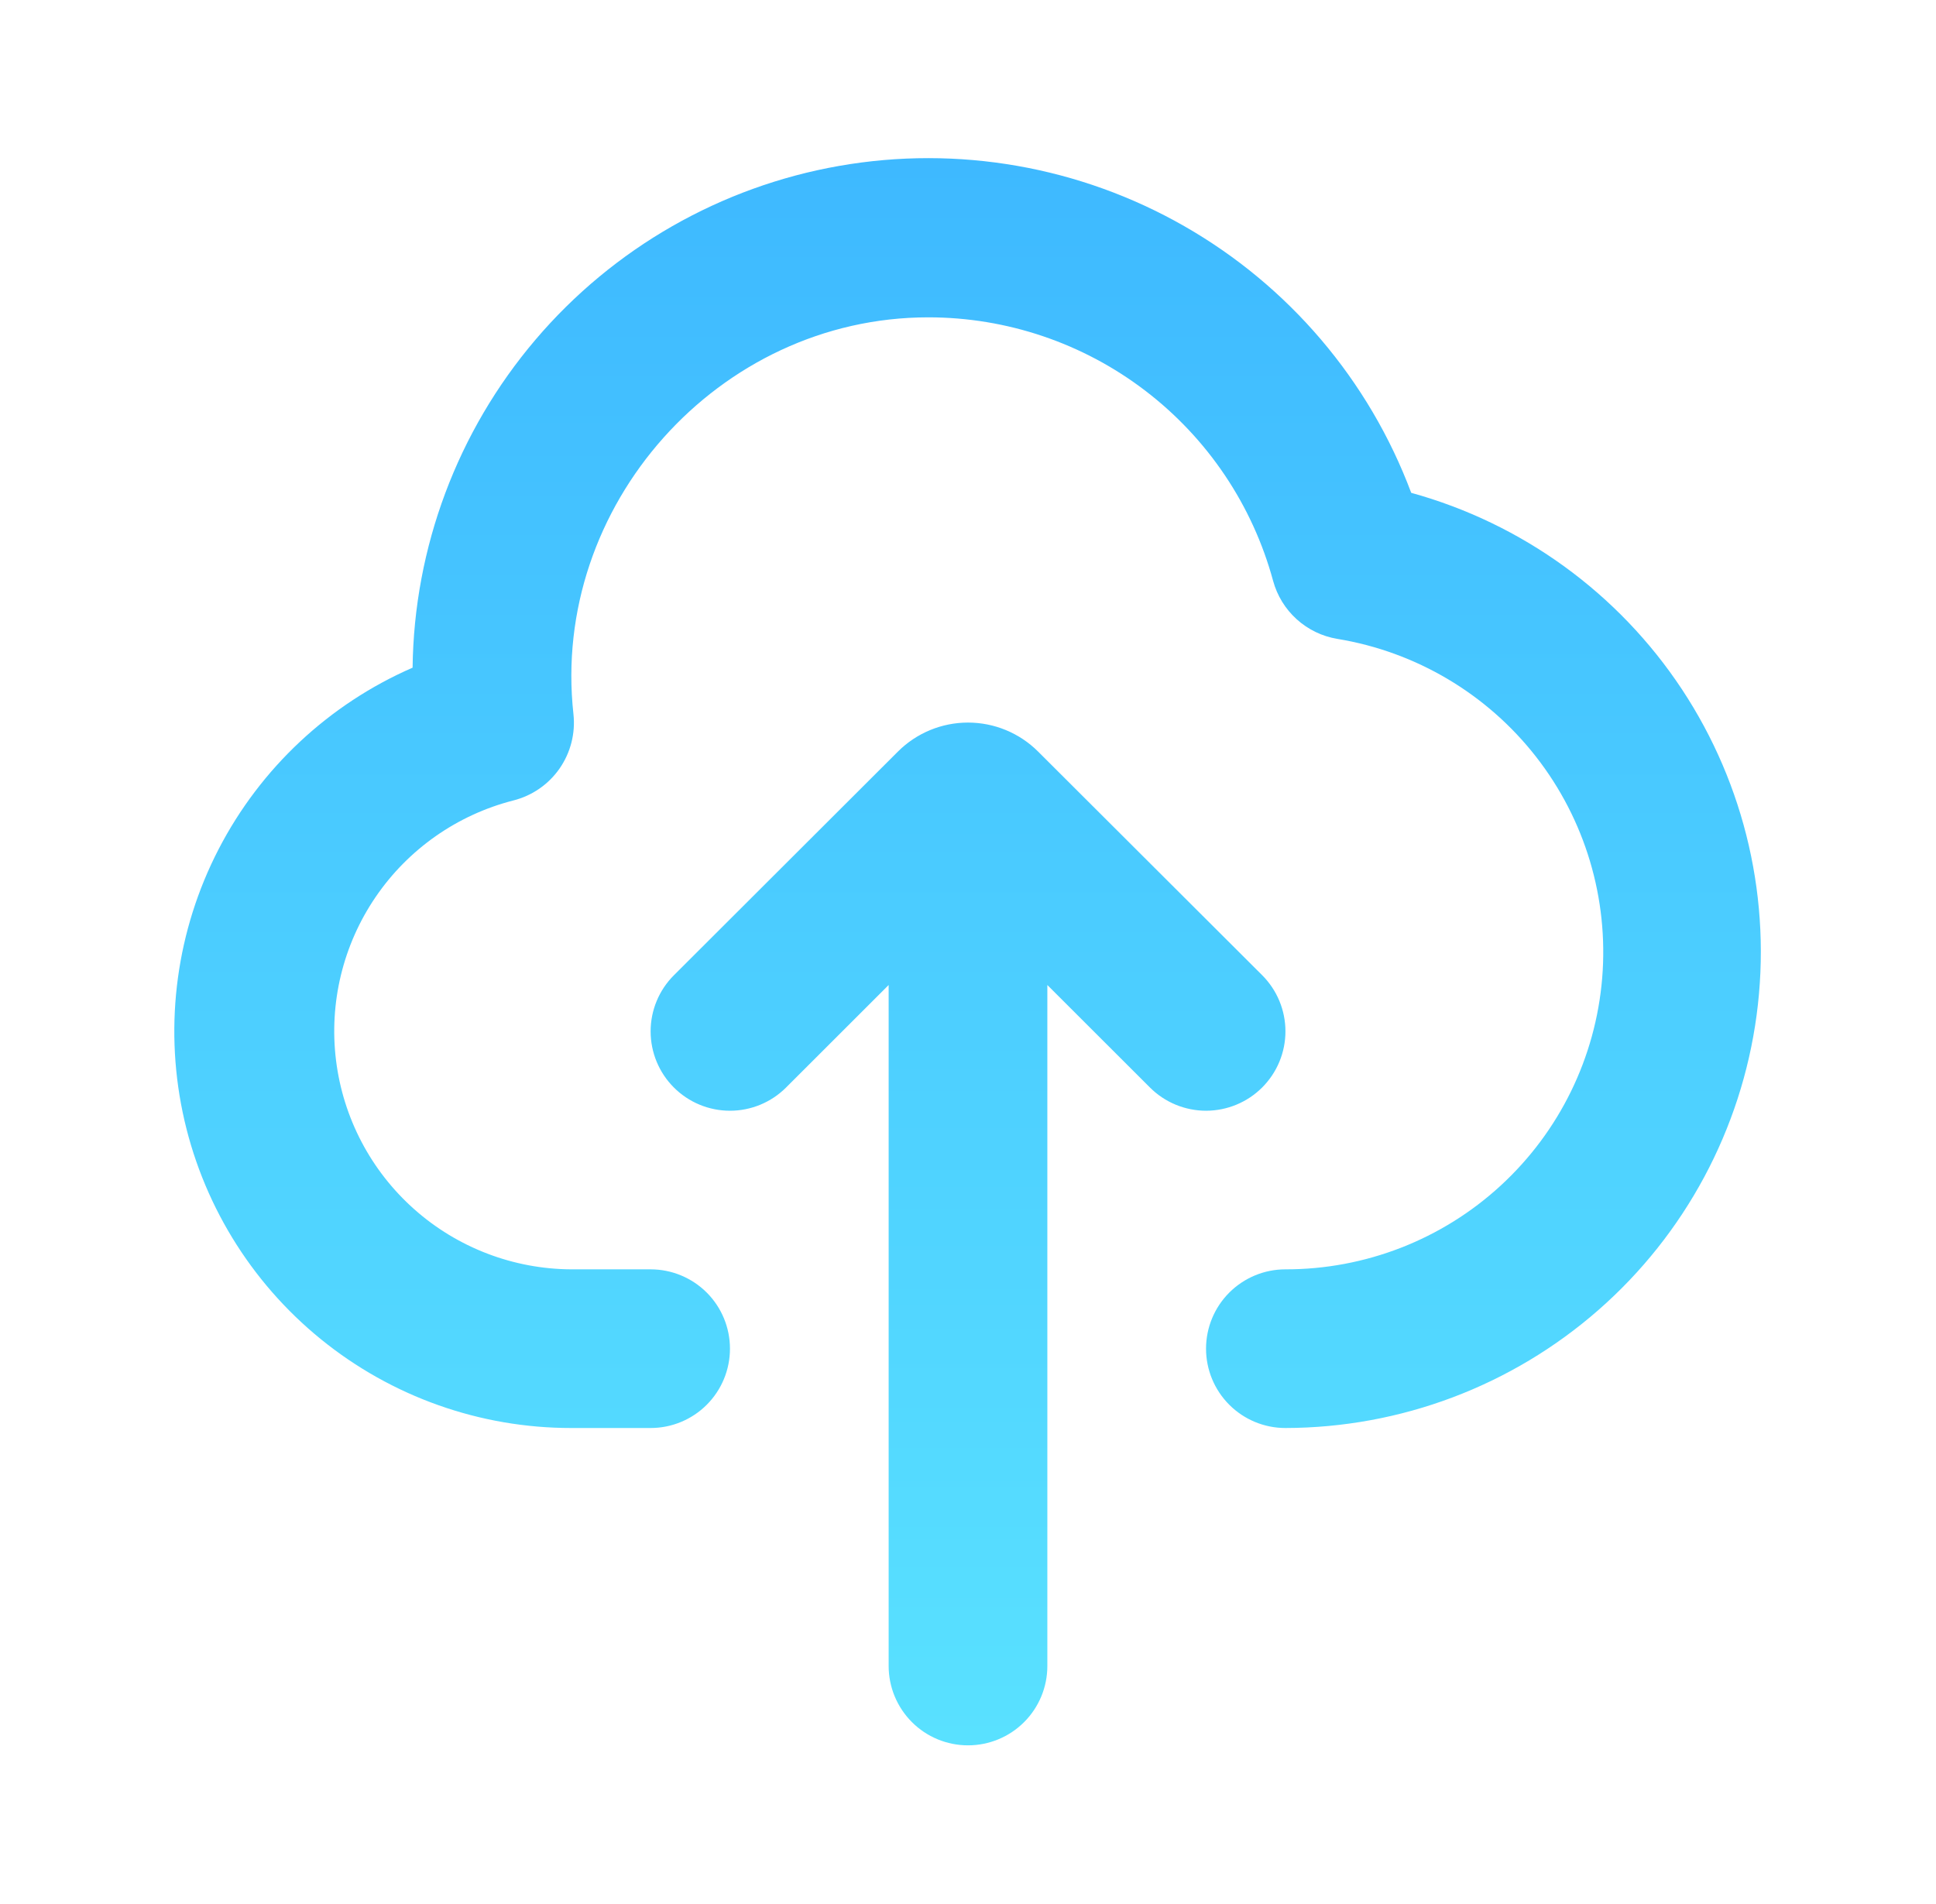 <svg width="61" height="60" viewBox="0 0 61 60" fill="none" xmlns="http://www.w3.org/2000/svg">
<g clip-path="url(#clip0_916_23797)">
<path fill-rule="evenodd" clip-rule="evenodd" d="M29.25 10C22.628 10 17.348 15.95 18.068 22.5C18.135 23.107 17.979 23.717 17.631 24.218C17.283 24.719 16.765 25.076 16.173 25.225C14.405 25.678 12.863 26.759 11.835 28.267C10.807 29.775 10.364 31.605 10.588 33.416C10.812 35.227 11.688 36.895 13.052 38.106C14.416 39.318 16.176 39.991 18 40H20.5C21.163 40 21.799 40.264 22.268 40.732C22.737 41.201 23 41.837 23 42.5C23 43.163 22.737 43.799 22.268 44.268C21.799 44.737 21.163 45 20.5 45H18C15.127 45.002 12.341 44.014 10.111 42.202C7.881 40.391 6.343 37.866 5.756 35.054C5.169 32.241 5.569 29.312 6.888 26.76C8.208 24.207 10.366 22.188 13 21.04C13.046 17.25 14.414 13.595 16.87 10.707C19.325 7.819 22.713 5.881 26.446 5.227C30.18 4.573 34.025 5.245 37.315 7.127C40.606 9.008 43.135 11.981 44.465 15.53C47.964 16.495 50.994 18.695 52.995 21.722C54.995 24.75 55.831 28.399 55.347 31.996C54.863 35.592 53.093 38.892 50.363 41.282C47.633 43.673 44.129 44.994 40.5 45C39.837 45 39.202 44.737 38.733 44.268C38.264 43.799 38 43.163 38 42.5C38 41.837 38.264 41.201 38.733 40.732C39.202 40.264 39.837 40 40.5 40C43.013 40.004 45.435 39.062 47.284 37.361C49.134 35.66 50.275 33.326 50.482 30.822C50.688 28.317 49.944 25.827 48.398 23.847C46.852 21.866 44.617 20.54 42.138 20.133C41.66 20.054 41.216 19.839 40.857 19.515C40.498 19.19 40.24 18.77 40.113 18.303C39.465 15.918 38.05 13.813 36.087 12.313C34.124 10.812 31.721 10 29.25 10ZM33 31.04L36.233 34.27C36.465 34.502 36.741 34.686 37.045 34.812C37.348 34.937 37.674 35.002 38.002 35.002C38.331 35.001 38.656 34.936 38.959 34.81C39.263 34.684 39.538 34.5 39.77 34.268C40.002 34.035 40.187 33.759 40.312 33.456C40.438 33.152 40.502 32.827 40.502 32.498C40.502 32.17 40.437 31.845 40.311 31.541C40.185 31.238 40 30.962 39.768 30.73L32.708 23.683C32.122 23.098 31.328 22.77 30.5 22.77C29.673 22.77 28.879 23.098 28.293 23.683L21.233 30.733C20.764 31.201 20.5 31.837 20.5 32.5C20.5 33.164 20.763 33.8 21.232 34.269C21.7 34.738 22.336 35.002 23 35.002C23.663 35.002 24.299 34.739 24.768 34.27L28 31.04V52.5C28 53.163 28.264 53.799 28.733 54.268C29.201 54.737 29.837 55 30.5 55C31.163 55 31.799 54.737 32.268 54.268C32.737 53.799 33 53.163 33 52.5V31.04Z" fill="url(#paint0_linear_916_23797)"/>
</g>
<defs>
<linearGradient id="paint0_linear_916_23797" x1="30.487" y1="4.984" x2="30.487" y2="55" gradientUnits="userSpaceOnUse">
<stop stop-color="#3EB9FF"/>
<stop offset="1" stop-color="#59E1FF"/>
</linearGradient>
<clipPath id="clip0_916_23797">
<rect width="60" height="60" fill="white" transform="translate(0.5)"/>
</clipPath>
</defs>
</svg>
